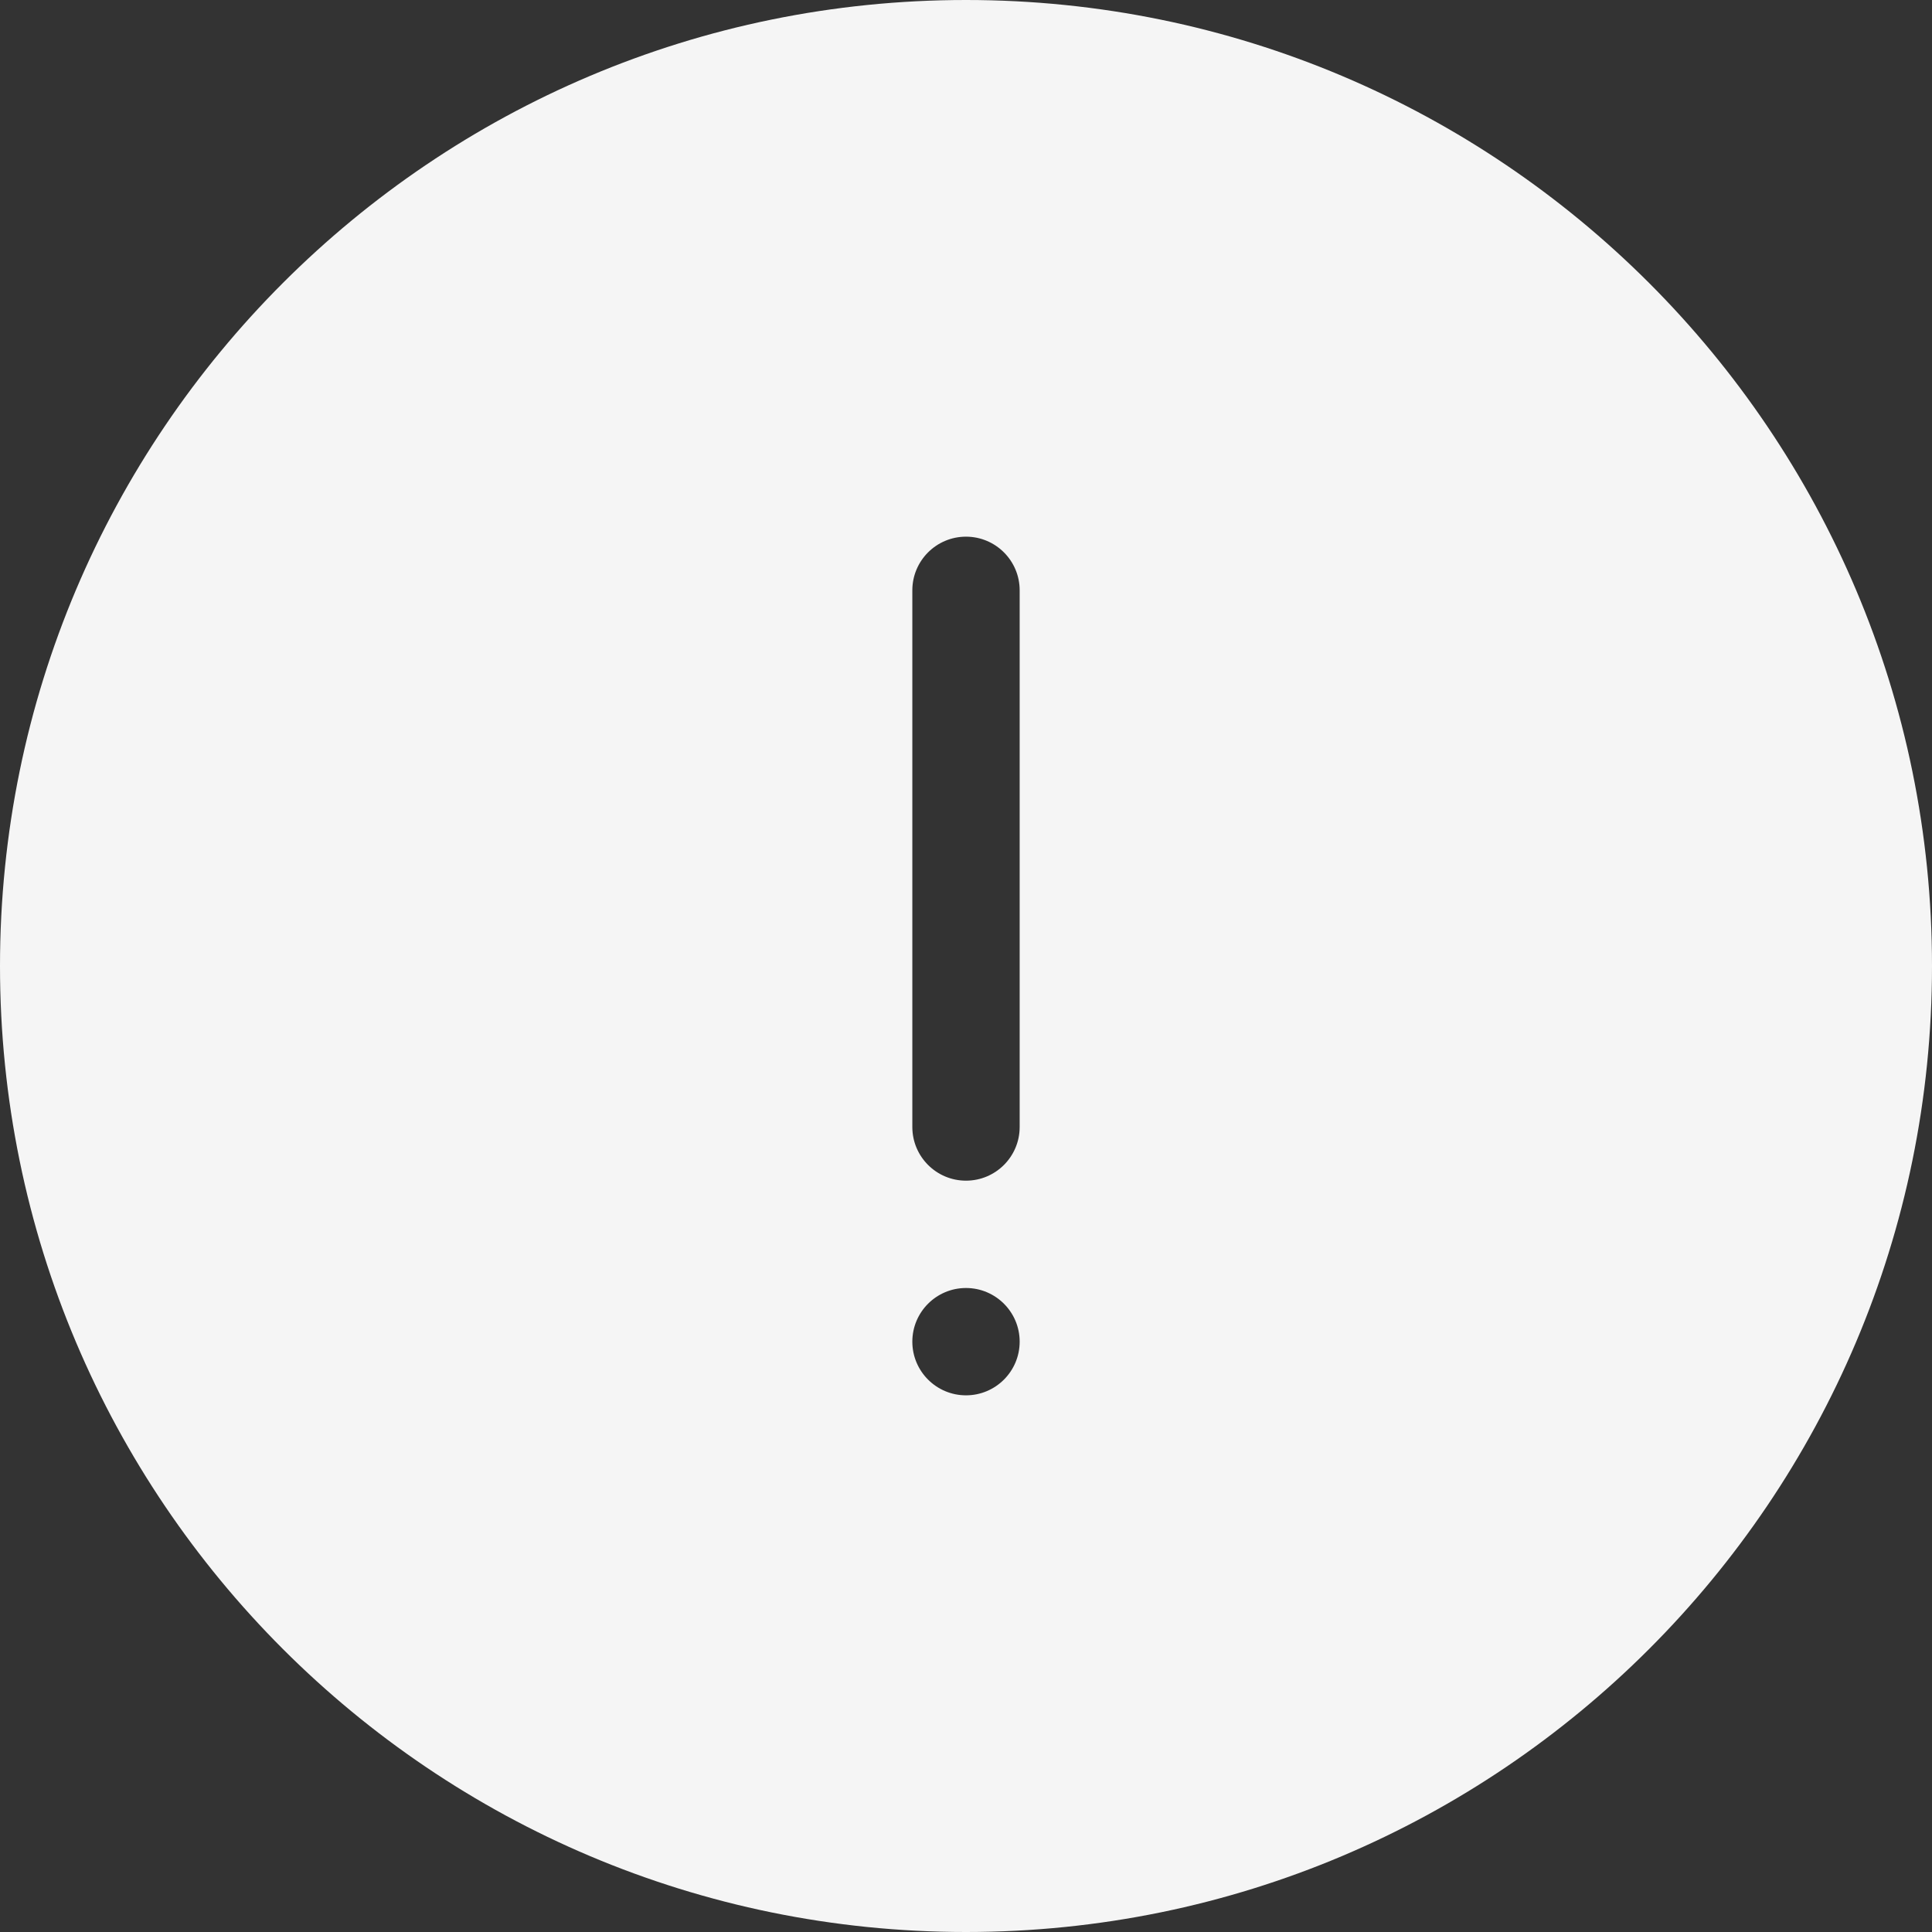 <?xml version="1.0" encoding="UTF-8"?>
<!-- Uploaded to: SVG Repo, www.svgrepo.com, Generator: SVG Repo Mixer Tools -->
<svg width="40px" height="40px" viewBox="0 0 36 36" version="1.1" xmlns="http://www.w3.org/2000/svg" xmlns:xlink="http://www.w3.org/1999/xlink">
    
    <rect x="0" y="0" width="36" height="36" fill="#333333" stroke="none"/>
    
    <title>attention</title>
    <desc>Created with Sketch.</desc>
    <g id="icons" stroke="none" stroke-width="1" fill="none" fill-rule="evenodd">
        <g id="ui-gambling-website-lined-icnos-casinoshunter" transform="translate(-2422, -282)" fill="whitesmoke" fill-rule="nonzero">
            <g id="1" transform="translate(1350, 120)">
                <path d="M1090,162 C1099.941,162 1108,170.059 1108,180 C1108,189.941 1099.941,198 1090,198 C1080.059,198 1072,189.941 1072,180 C1072,170.059 1080.059,162 1090,162 Z M1090,186 C1089.448,186 1089,186.448 1089,187 C1089,187.552 1089.448,188 1090,188 C1090.552,188 1091,187.552 1091,187 C1091,186.448 1090.552,186 1090,186 Z M1090,172 C1089.448,172 1089,172.448 1089,173 L1089,173 L1089,183 C1089,183.552 1089.448,184 1090,184 C1090.552,184 1091,183.552 1091,183 L1091,183 L1091,173 C1091,172.448 1090.552,172 1090,172 Z" id="attention">

</path>
            </g>
        </g>
    </g>
</svg>